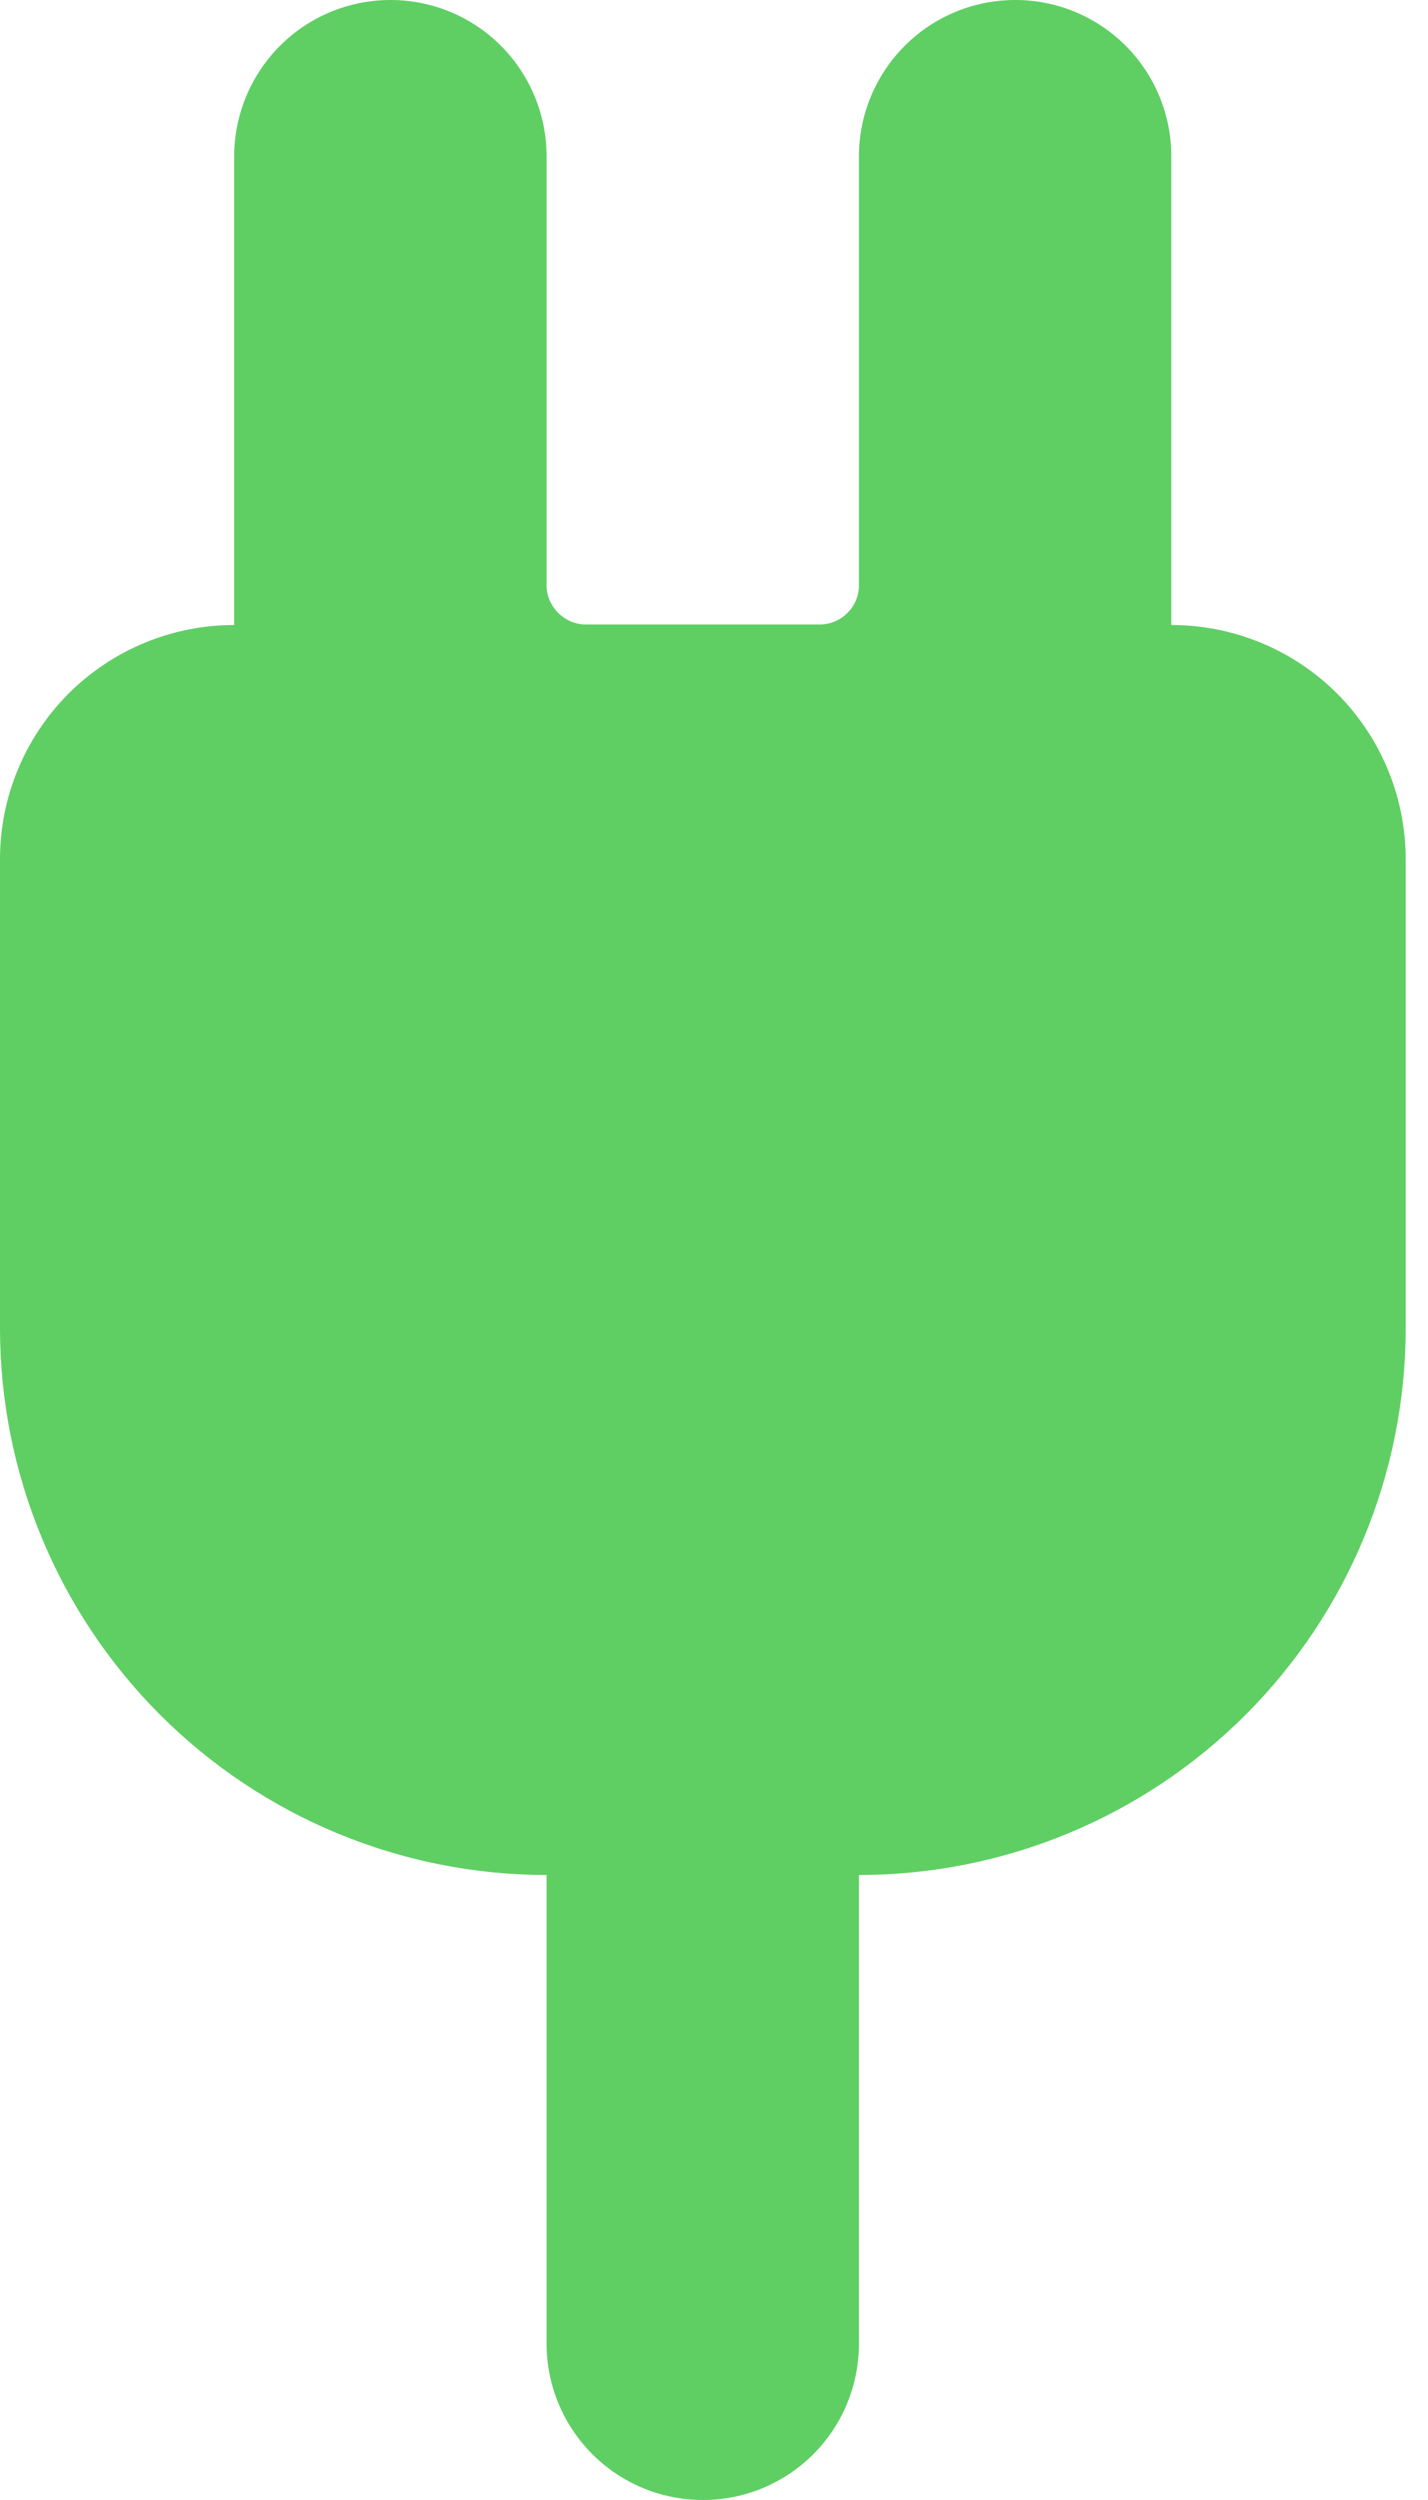 <svg width="8" height="14" viewBox="0 0 8 14" fill="none" xmlns="http://www.w3.org/2000/svg">
<path d="M7.875 4.812C7.875 4.464 7.737 4.131 7.491 3.884C7.244 3.638 6.911 3.5 6.562 3.5V0.875C6.562 0.643 6.47 0.42 6.306 0.256C6.142 0.092 5.92 0 5.688 0C5.455 0 5.233 0.092 5.069 0.256C4.905 0.42 4.812 0.643 4.812 0.875V3.278C4.812 3.336 4.789 3.391 4.748 3.432C4.707 3.473 4.652 3.497 4.594 3.497H3.281C3.223 3.497 3.168 3.473 3.127 3.432C3.086 3.391 3.062 3.336 3.062 3.278V0.875C3.062 0.643 2.97 0.42 2.806 0.256C2.642 0.092 2.42 0 2.188 0C1.955 0 1.733 0.092 1.569 0.256C1.405 0.42 1.312 0.643 1.312 0.875V3.5C0.964 3.5 0.631 3.638 0.384 3.884C0.138 4.131 0 4.464 0 4.812V7.438C0 8.25 0.323 9.029 0.897 9.603C1.471 10.177 2.25 10.5 3.062 10.5V13.125C3.062 13.357 3.155 13.58 3.319 13.744C3.483 13.908 3.705 14 3.938 14C4.17 14 4.392 13.908 4.556 13.744C4.72 13.58 4.812 13.357 4.812 13.125V10.5C5.625 10.5 6.404 10.177 6.978 9.603C7.552 9.029 7.875 8.25 7.875 7.438V4.812Z" fill="#5FCF64"/>
</svg>
